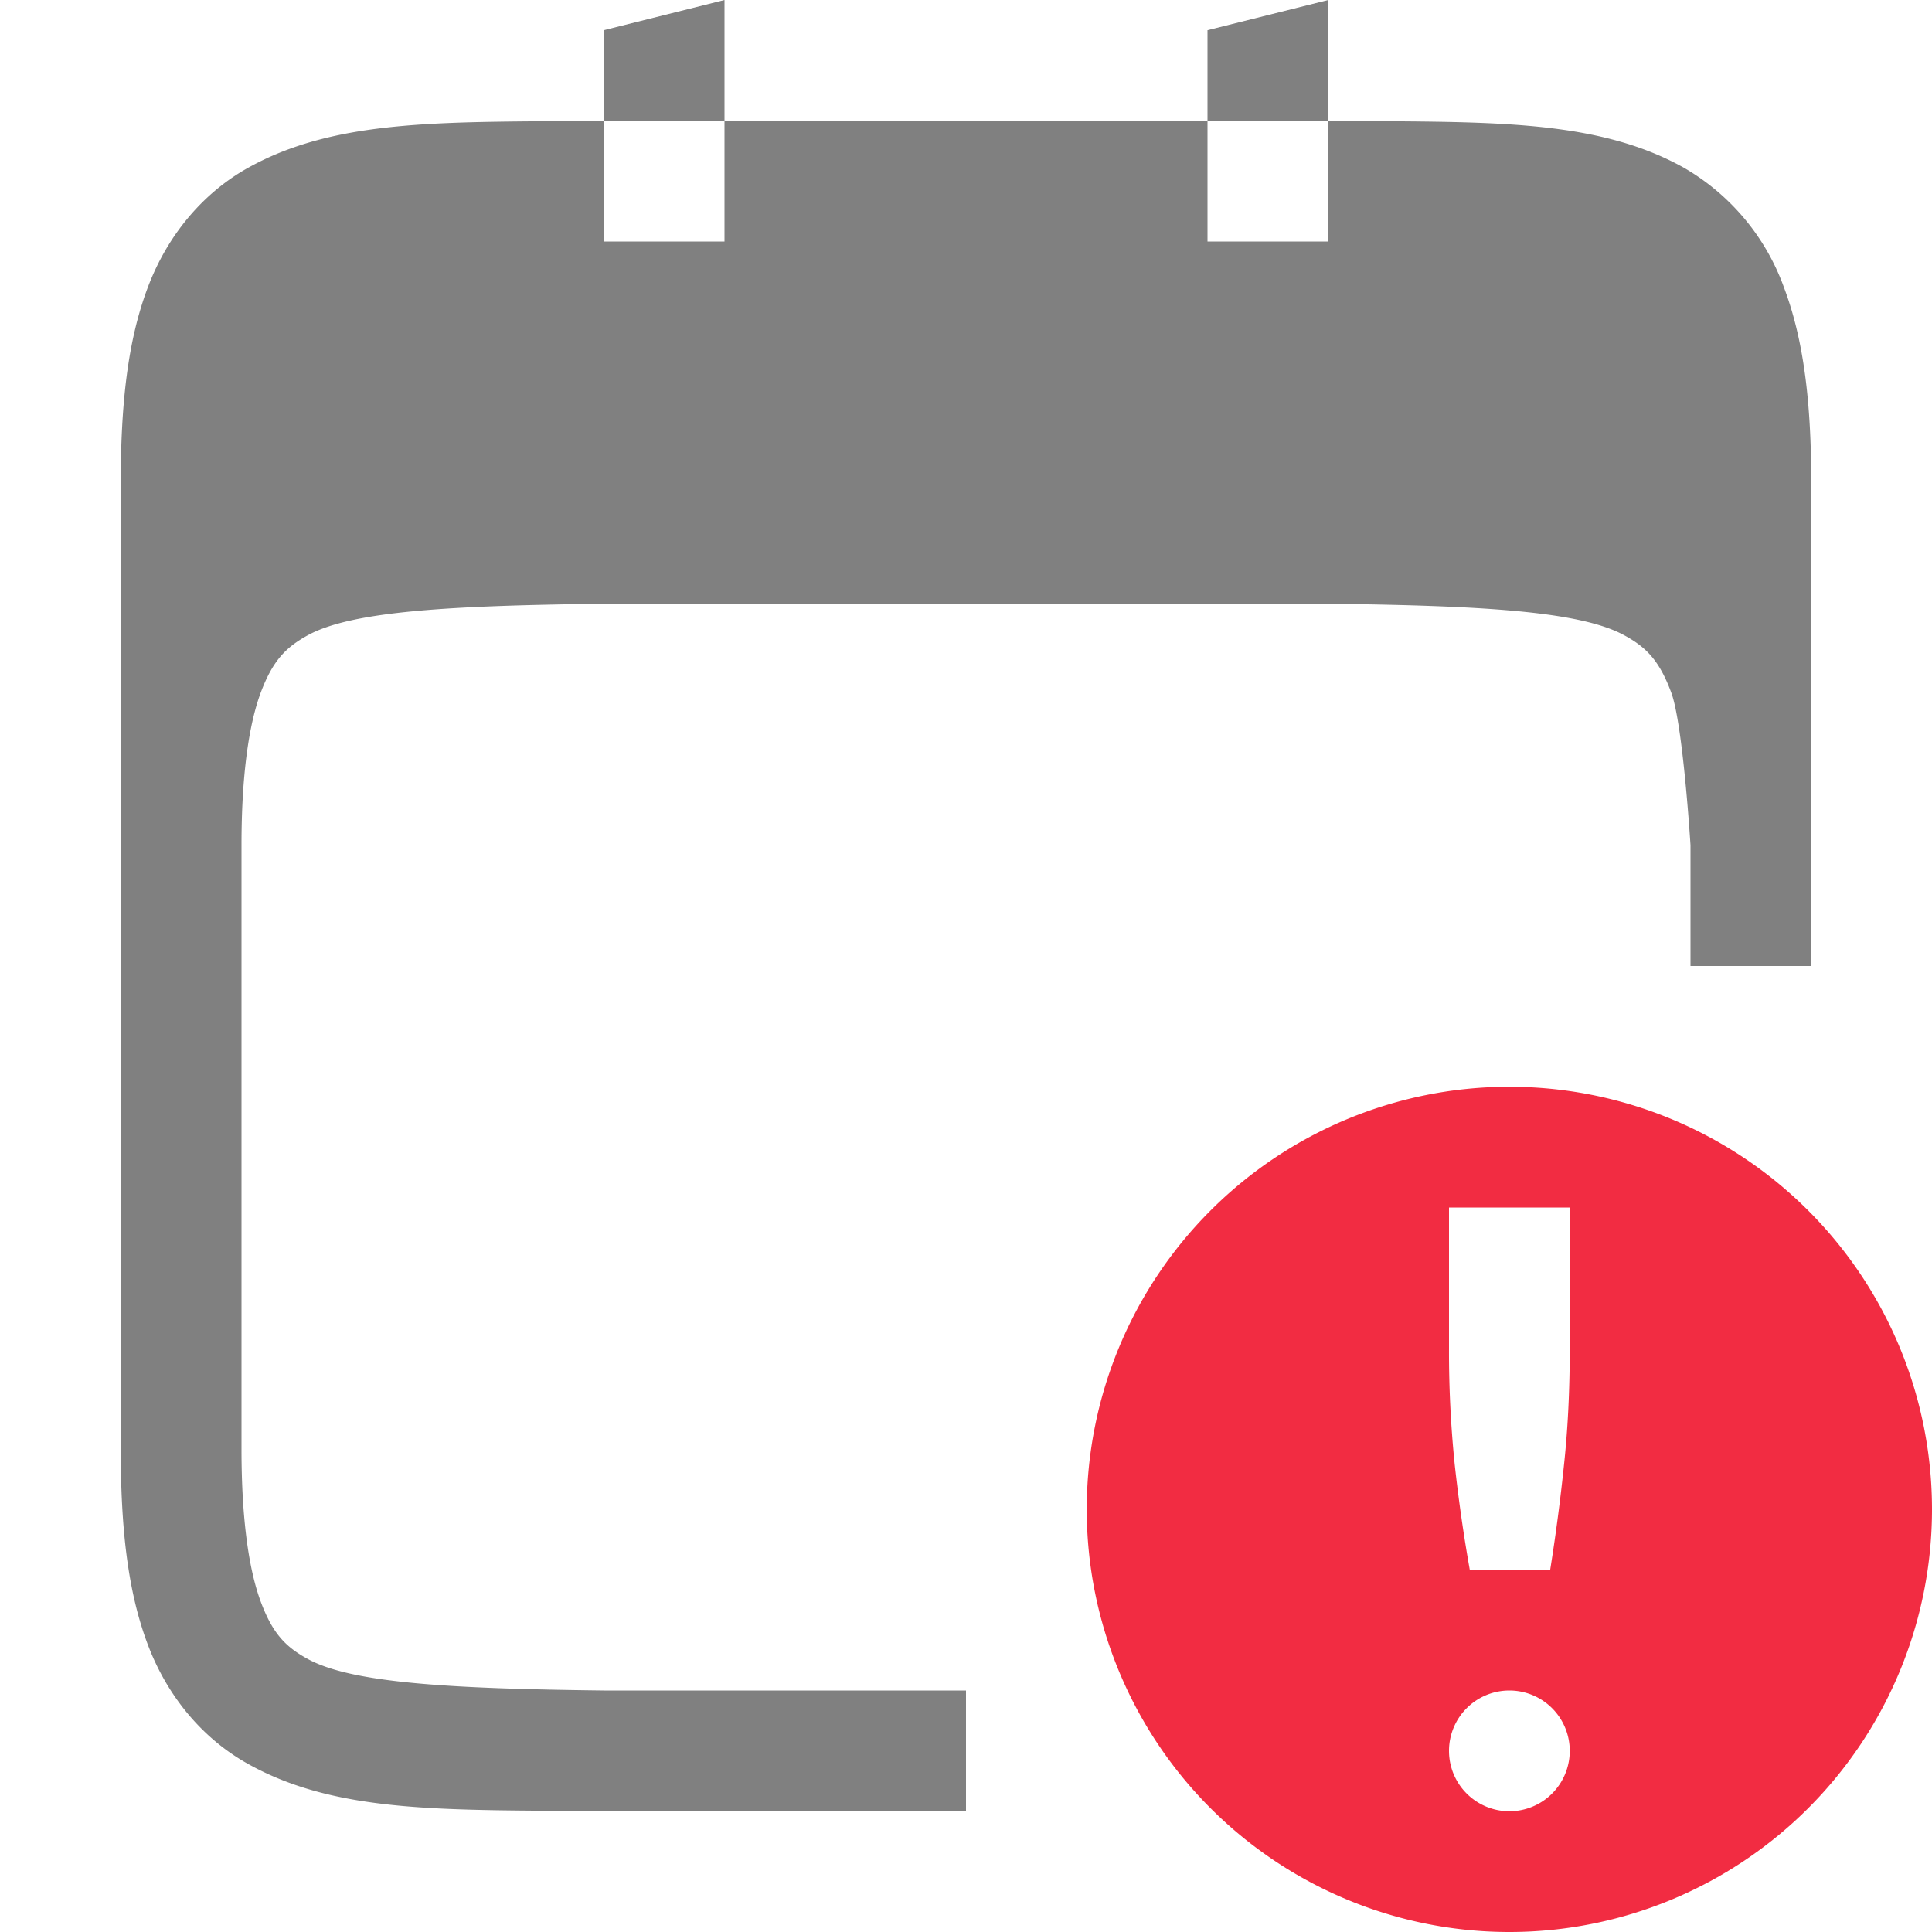 <svg height='16' width='16' xmlns='http://www.w3.org/2000/svg'>
    <g transform='translate(-453 255)'>
        
        <path color='#000' d='M459-255l-1 .25v.75h1zm0 1v1h-1v-1h-.006c-1.258.015-2.179-.03-2.931.385-.377.207-.676.56-.84.998-.165.438-.223.96-.223 1.617v8c0 .658.058 1.179.223 1.617.165.439.463.789.84.996.753.416 1.673.372 2.931.387H461v-1h-3c-1.26-.015-2.087-.06-2.453-.262-.183-.1-.29-.212-.387-.472-.097-.26-.16-.674-.16-1.266v-5c0-.592.063-1.006.16-1.266.098-.26.204-.371.387-.472.367-.203 1.195-.247 2.459-.262H464c1.26.015 2.087.06 2.453.262.184.1.29.212.387.472.098.26.16 1.266.16 1.266v1h1v-4c0-.658-.06-1.179-.225-1.617a1.88 1.88 0 0 0-.837-.998c-.753-.416-1.674-.37-2.932-.385H464v1h-1v-1zm4 0h1v-1l-1 .25z' fill='gray' font-family='sans-serif' font-weight='400' overflow='visible' style='line-height:normal;text-indent:0;text-align:start;text-decoration-line:none;text-decoration-style:solid;text-decoration-color:#000;text-transform:none;isolation:auto;mix-blend-mode:normal;marker:none' white-space='normal'/>
        <path class='error' color='#000' d='M465.5-246a3.5 3.5 0 0 0-3.5 3.5 3.5 3.5 0 0 0 3.5 3.5 3.5 3.5 0 0 0 3.5-3.5 3.5 3.5 0 0 0-3.5-3.5zm-.5 1h1v1.168c0 .348-.016.667-.047.957-.03.29-.068.581-.115.875h-.666a13.156 13.156 0 0 1-.125-.875 9.148 9.148 0 0 1-.047-.957zm.5 4a.5.5 0 0 1 .5.5.5.5 0 0 1-.5.5.5.5 0 0 1-.5-.5.5.5 0 0 1 .5-.5z' fill='#f22c42' overflow='visible' style='marker:none'/>
    </g>
</svg>
